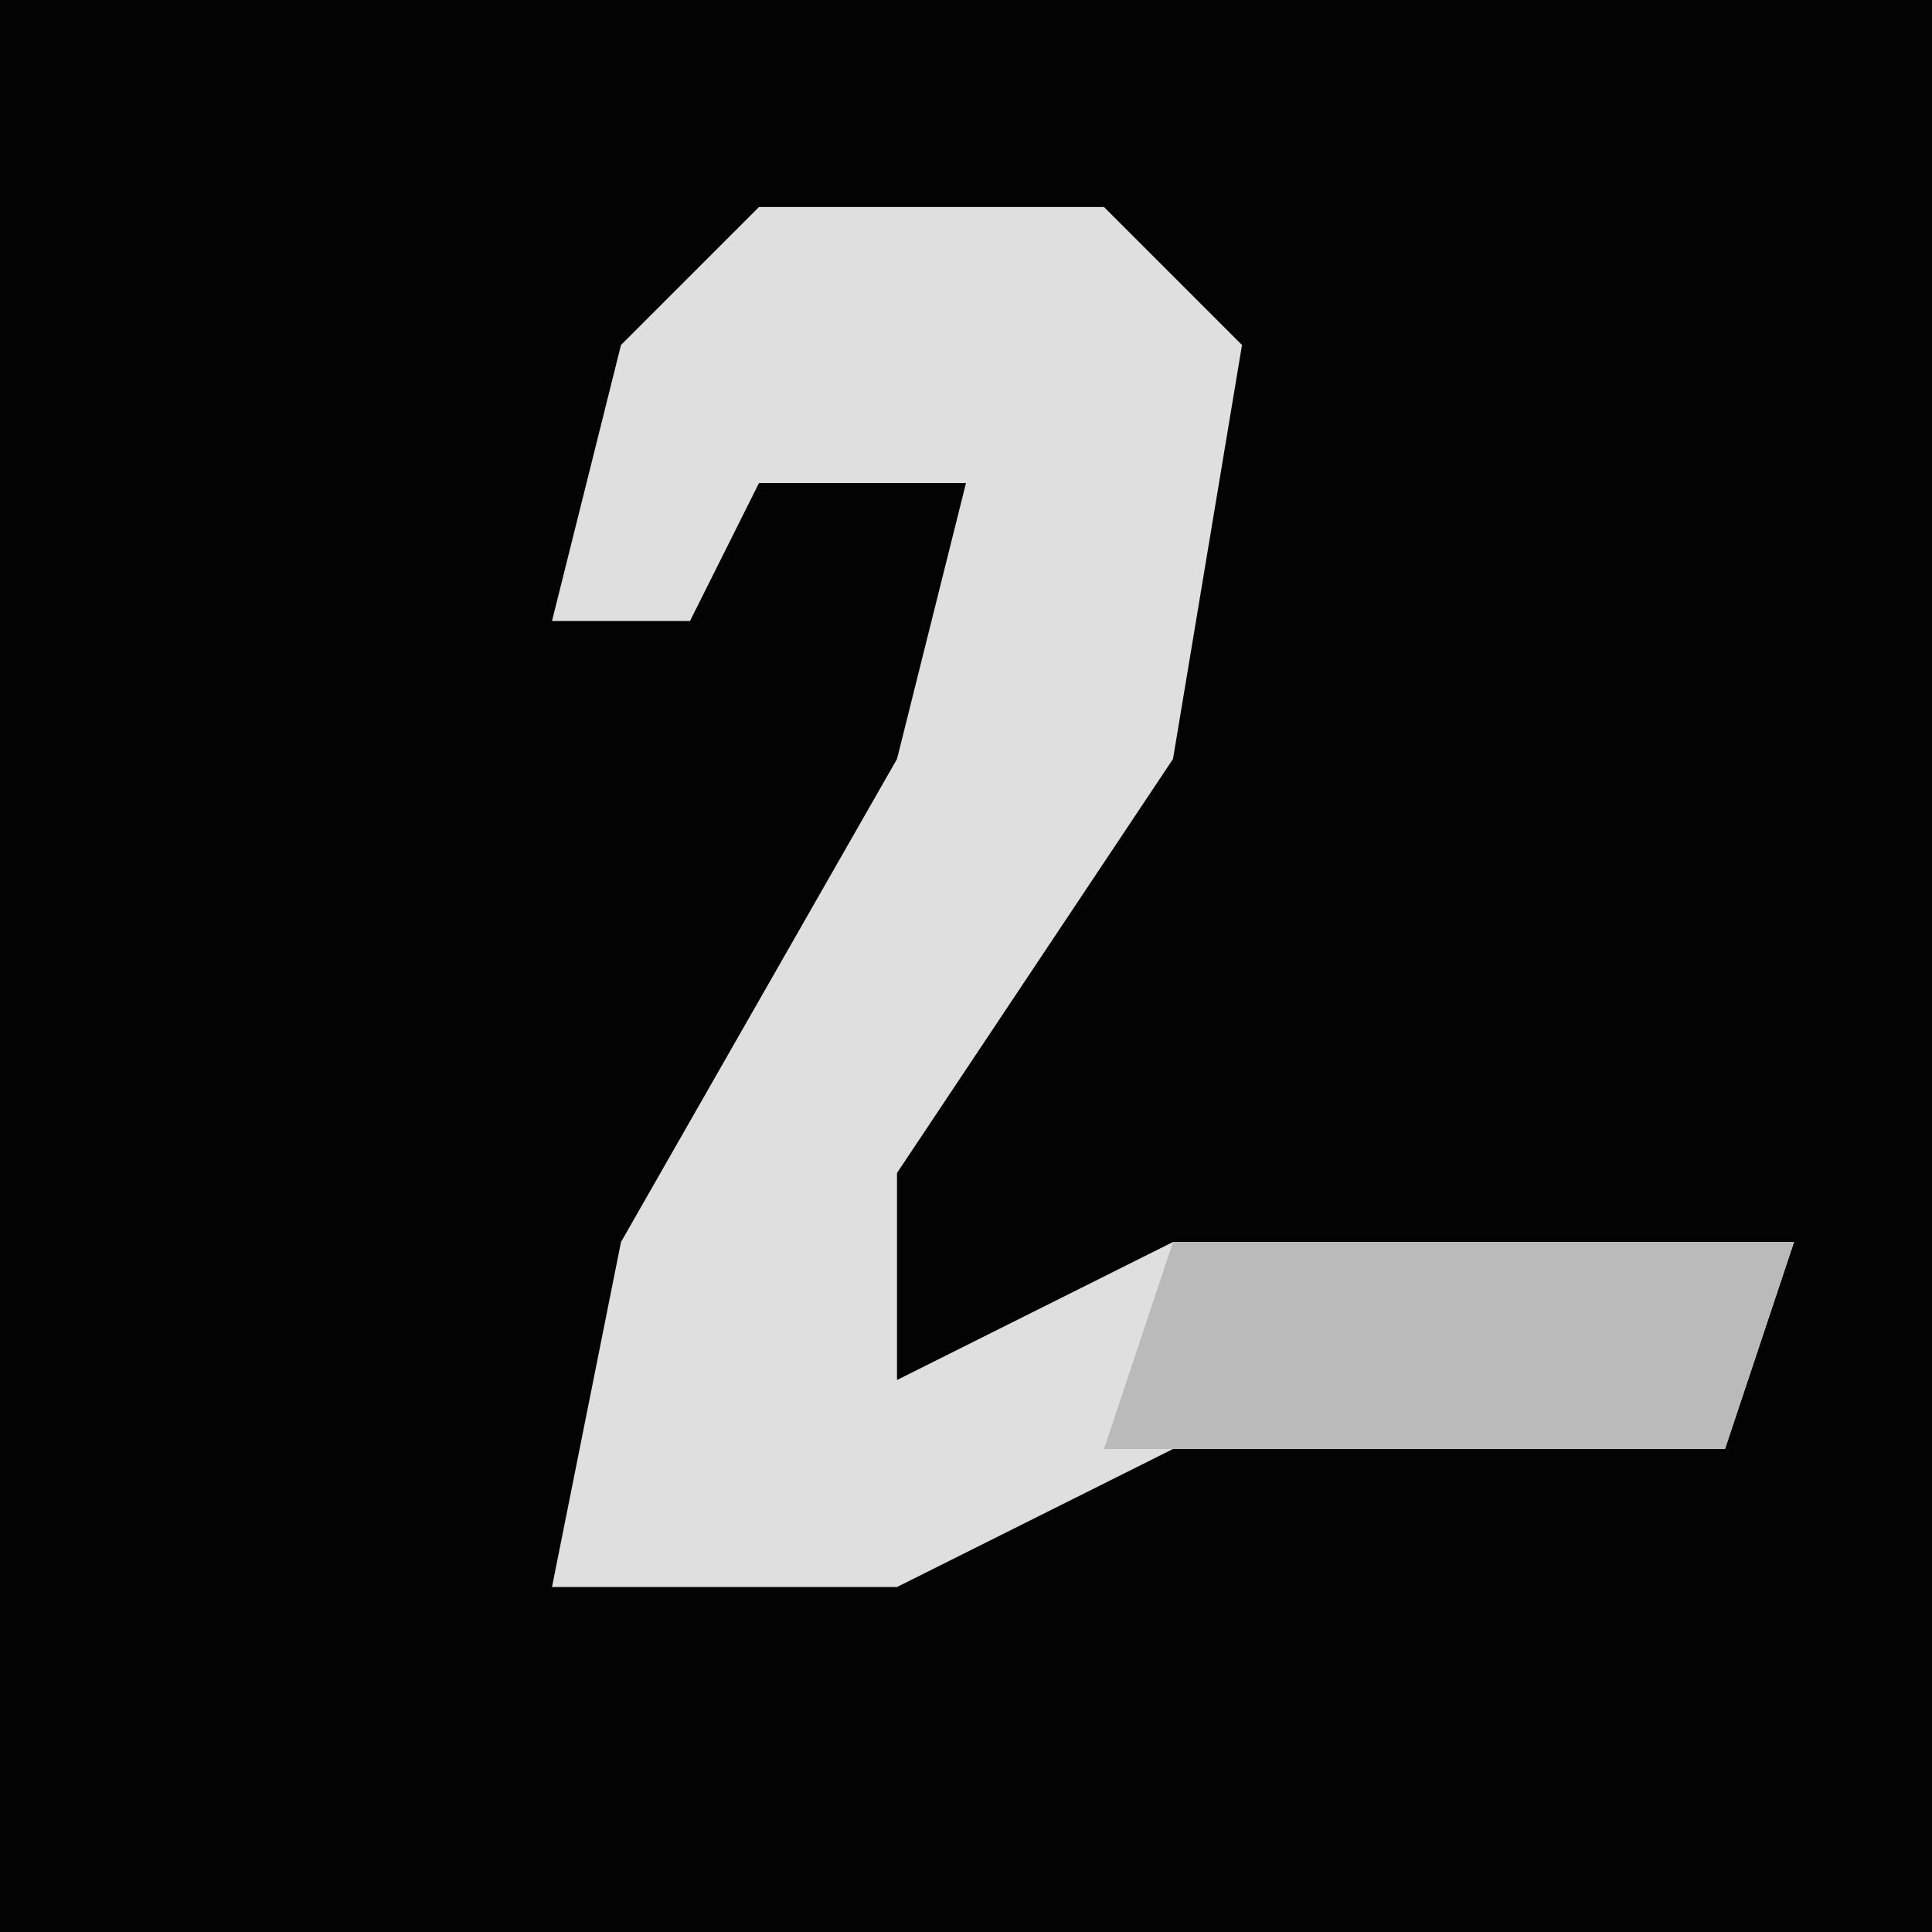 <?xml version="1.0" encoding="UTF-8"?>
<svg version="1.1" xmlns="http://www.w3.org/2000/svg" width="28" height="28">
<path d="M0,0 L28,0 L28,28 L0,28 Z " fill="#030303" transform="translate(0,0)"/>
<path d="M0,0 L5,0 L7,2 L6,8 L2,14 L2,17 L6,15 L15,15 L14,18 L6,18 L2,20 L-3,20 L-2,15 L2,8 L3,4 L0,4 L-1,6 L-3,6 L-2,2 Z " fill="#DFDFDF" transform="translate(11,3)"/>
<path d="M0,0 L9,0 L8,3 L-1,3 Z " fill="#BABABA" transform="translate(17,18)"/>
</svg>
